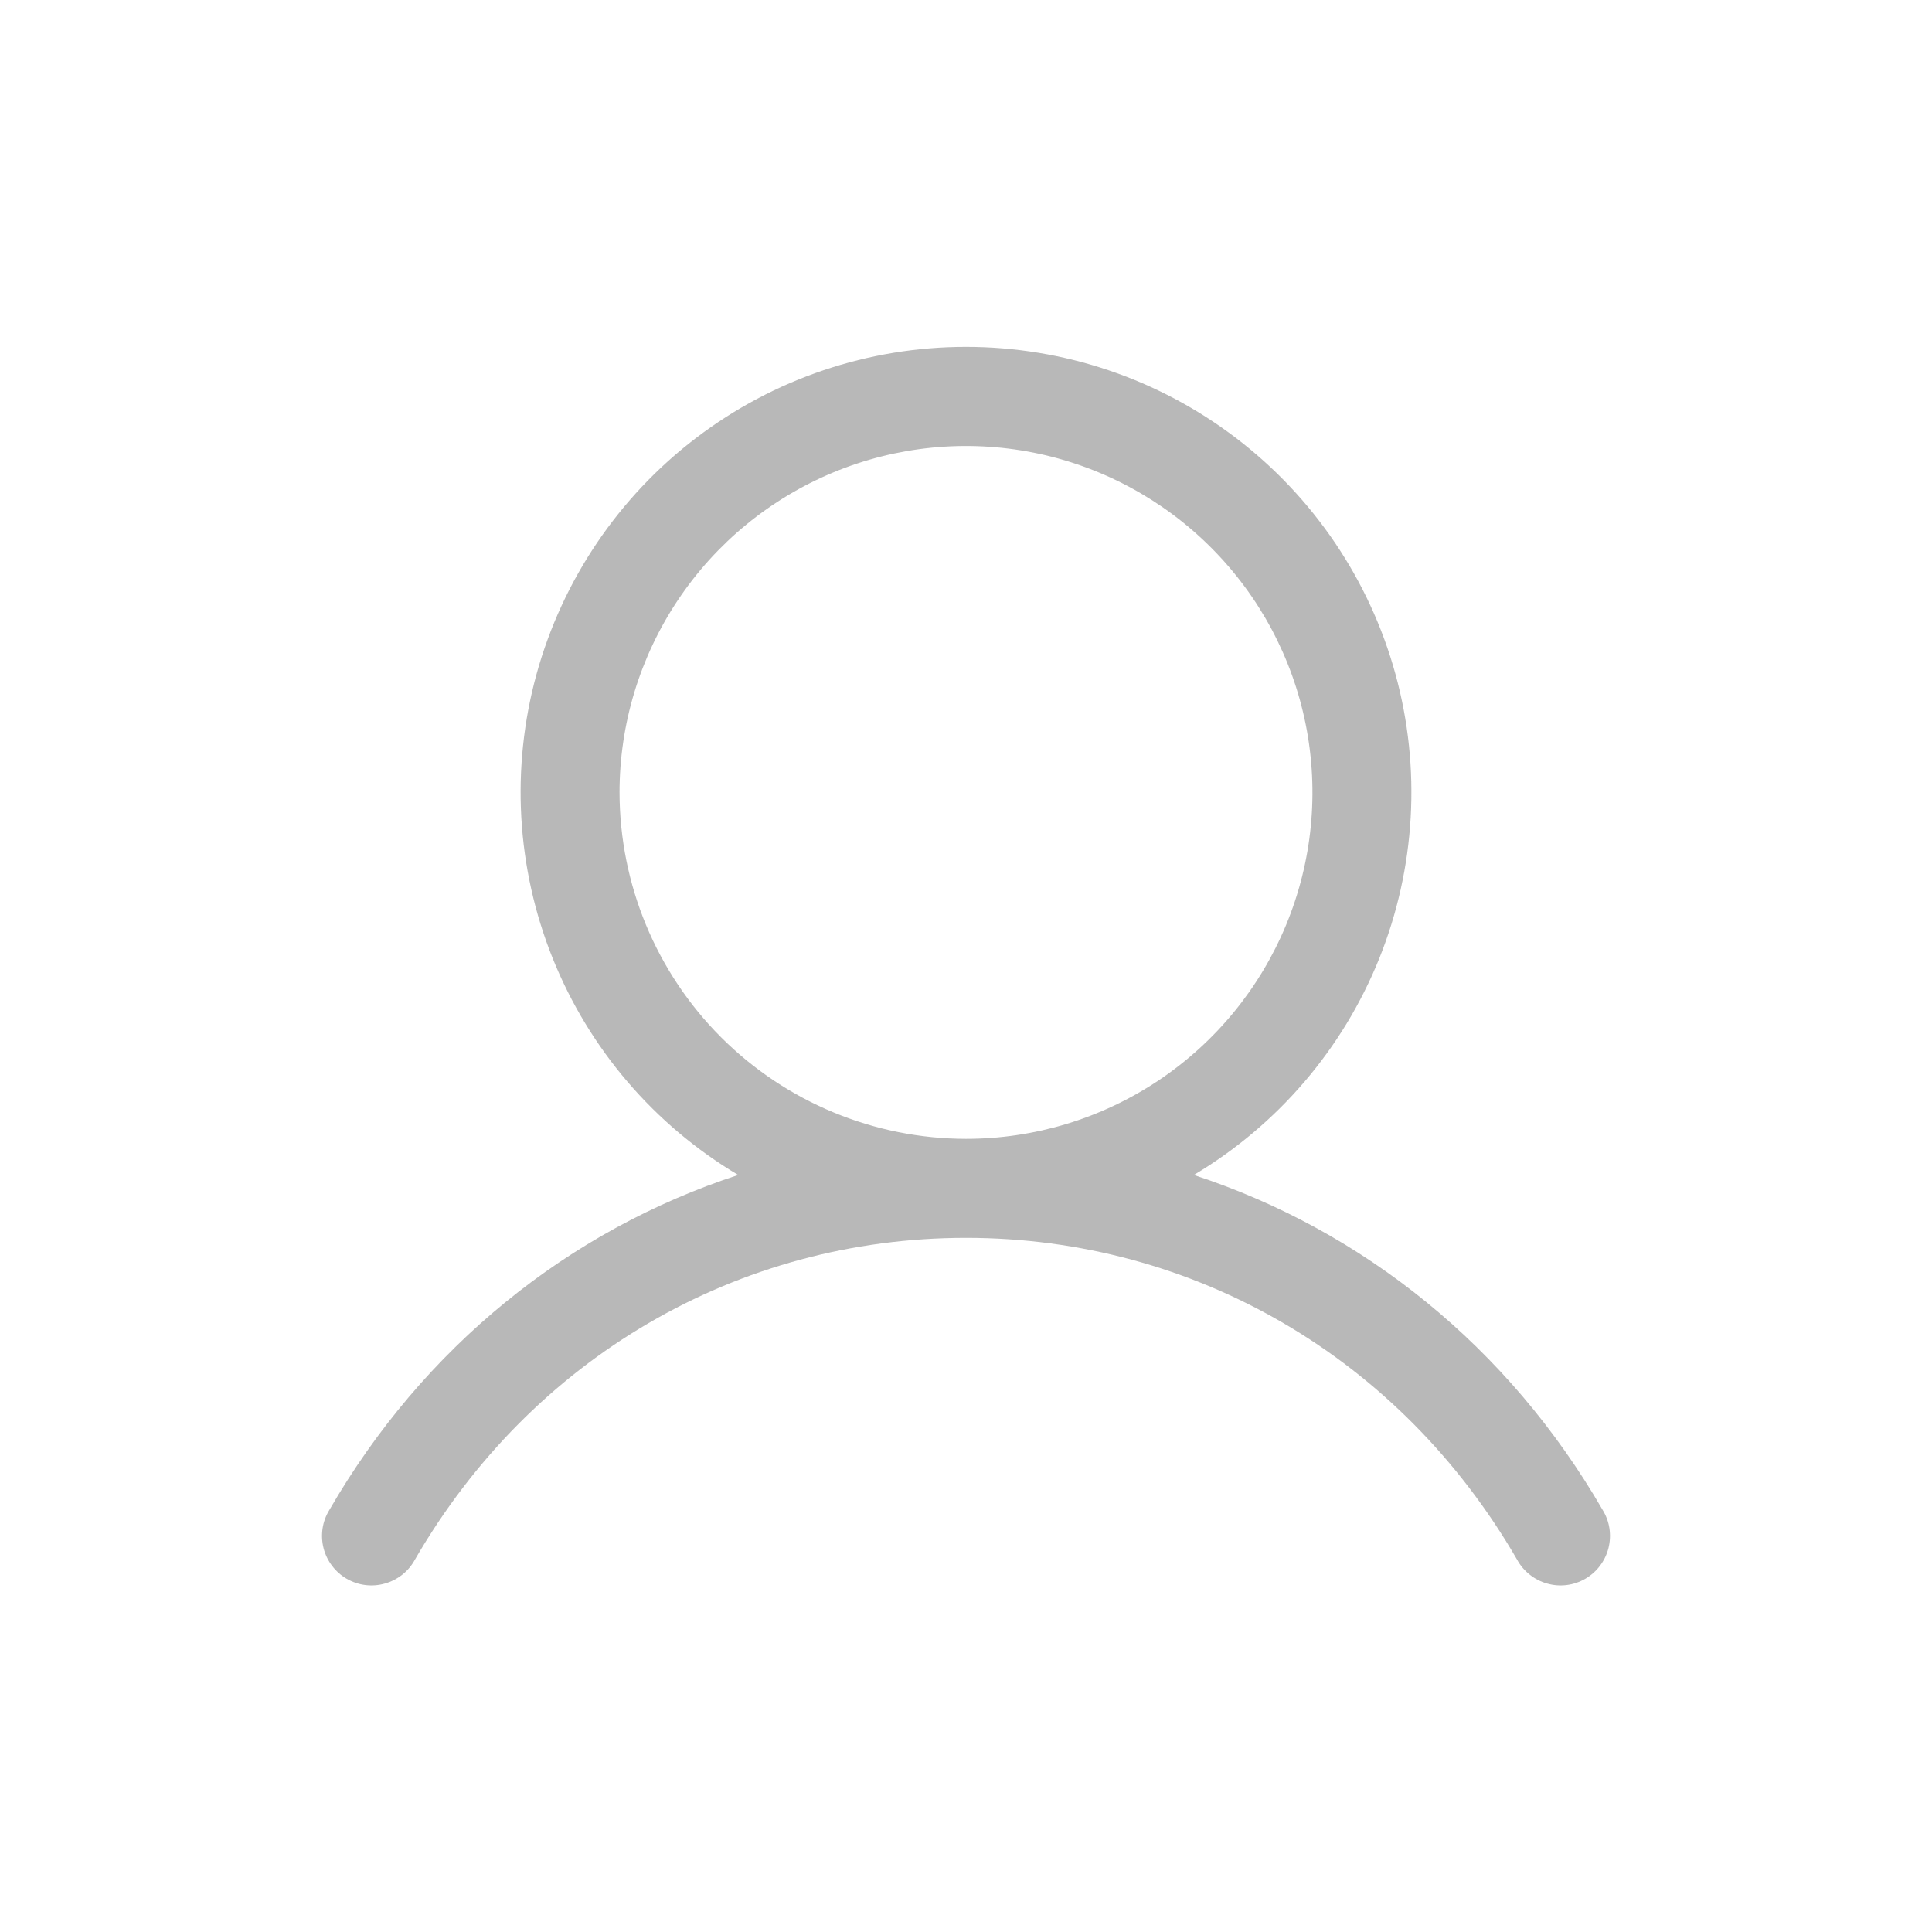 <svg width="24" height="24" viewBox="0 0 24 24" fill="none" xmlns="http://www.w3.org/2000/svg">
<path d="M19.909 18.758C18.739 16.735 16.935 15.284 14.83 14.596C15.871 13.976 16.68 13.032 17.133 11.908C17.585 10.784 17.656 9.542 17.335 8.374C17.014 7.206 16.317 6.175 15.354 5.441C14.39 4.706 13.212 4.309 12 4.309C10.788 4.309 9.61 4.706 8.646 5.441C7.683 6.175 6.987 7.206 6.665 8.374C6.344 9.542 6.415 10.784 6.867 11.908C7.32 13.032 8.128 13.976 9.17 14.596C7.065 15.283 5.261 16.734 4.091 18.758C4.048 18.828 4.019 18.906 4.007 18.987C3.995 19.069 3.999 19.151 4.019 19.231C4.039 19.31 4.075 19.385 4.125 19.451C4.174 19.516 4.236 19.571 4.307 19.612C4.378 19.653 4.457 19.68 4.538 19.69C4.62 19.7 4.703 19.694 4.782 19.671C4.861 19.649 4.934 19.611 4.999 19.56C5.063 19.509 5.116 19.445 5.155 19.373C6.603 16.871 9.162 15.377 12 15.377C14.838 15.377 17.397 16.871 18.845 19.373C18.884 19.445 18.937 19.509 19.002 19.56C19.066 19.611 19.139 19.649 19.218 19.671C19.297 19.694 19.38 19.7 19.462 19.69C19.543 19.68 19.622 19.653 19.693 19.612C19.764 19.571 19.826 19.516 19.875 19.451C19.925 19.385 19.961 19.31 19.981 19.231C20.001 19.151 20.005 19.069 19.993 18.987C19.981 18.906 19.952 18.828 19.909 18.758ZM7.696 9.844C7.696 8.993 7.949 8.161 8.422 7.453C8.895 6.745 9.567 6.194 10.353 5.868C11.139 5.542 12.005 5.457 12.84 5.623C13.674 5.789 14.441 6.199 15.043 6.801C15.645 7.403 16.055 8.169 16.221 9.004C16.387 9.839 16.302 10.704 15.976 11.491C15.65 12.277 15.099 12.949 14.391 13.422C13.683 13.895 12.851 14.147 12 14.147C10.859 14.146 9.765 13.692 8.958 12.886C8.151 12.079 7.698 10.985 7.696 9.844Z" fill="#7D7D7D" fill-opacity="0.55"/>
</svg>
